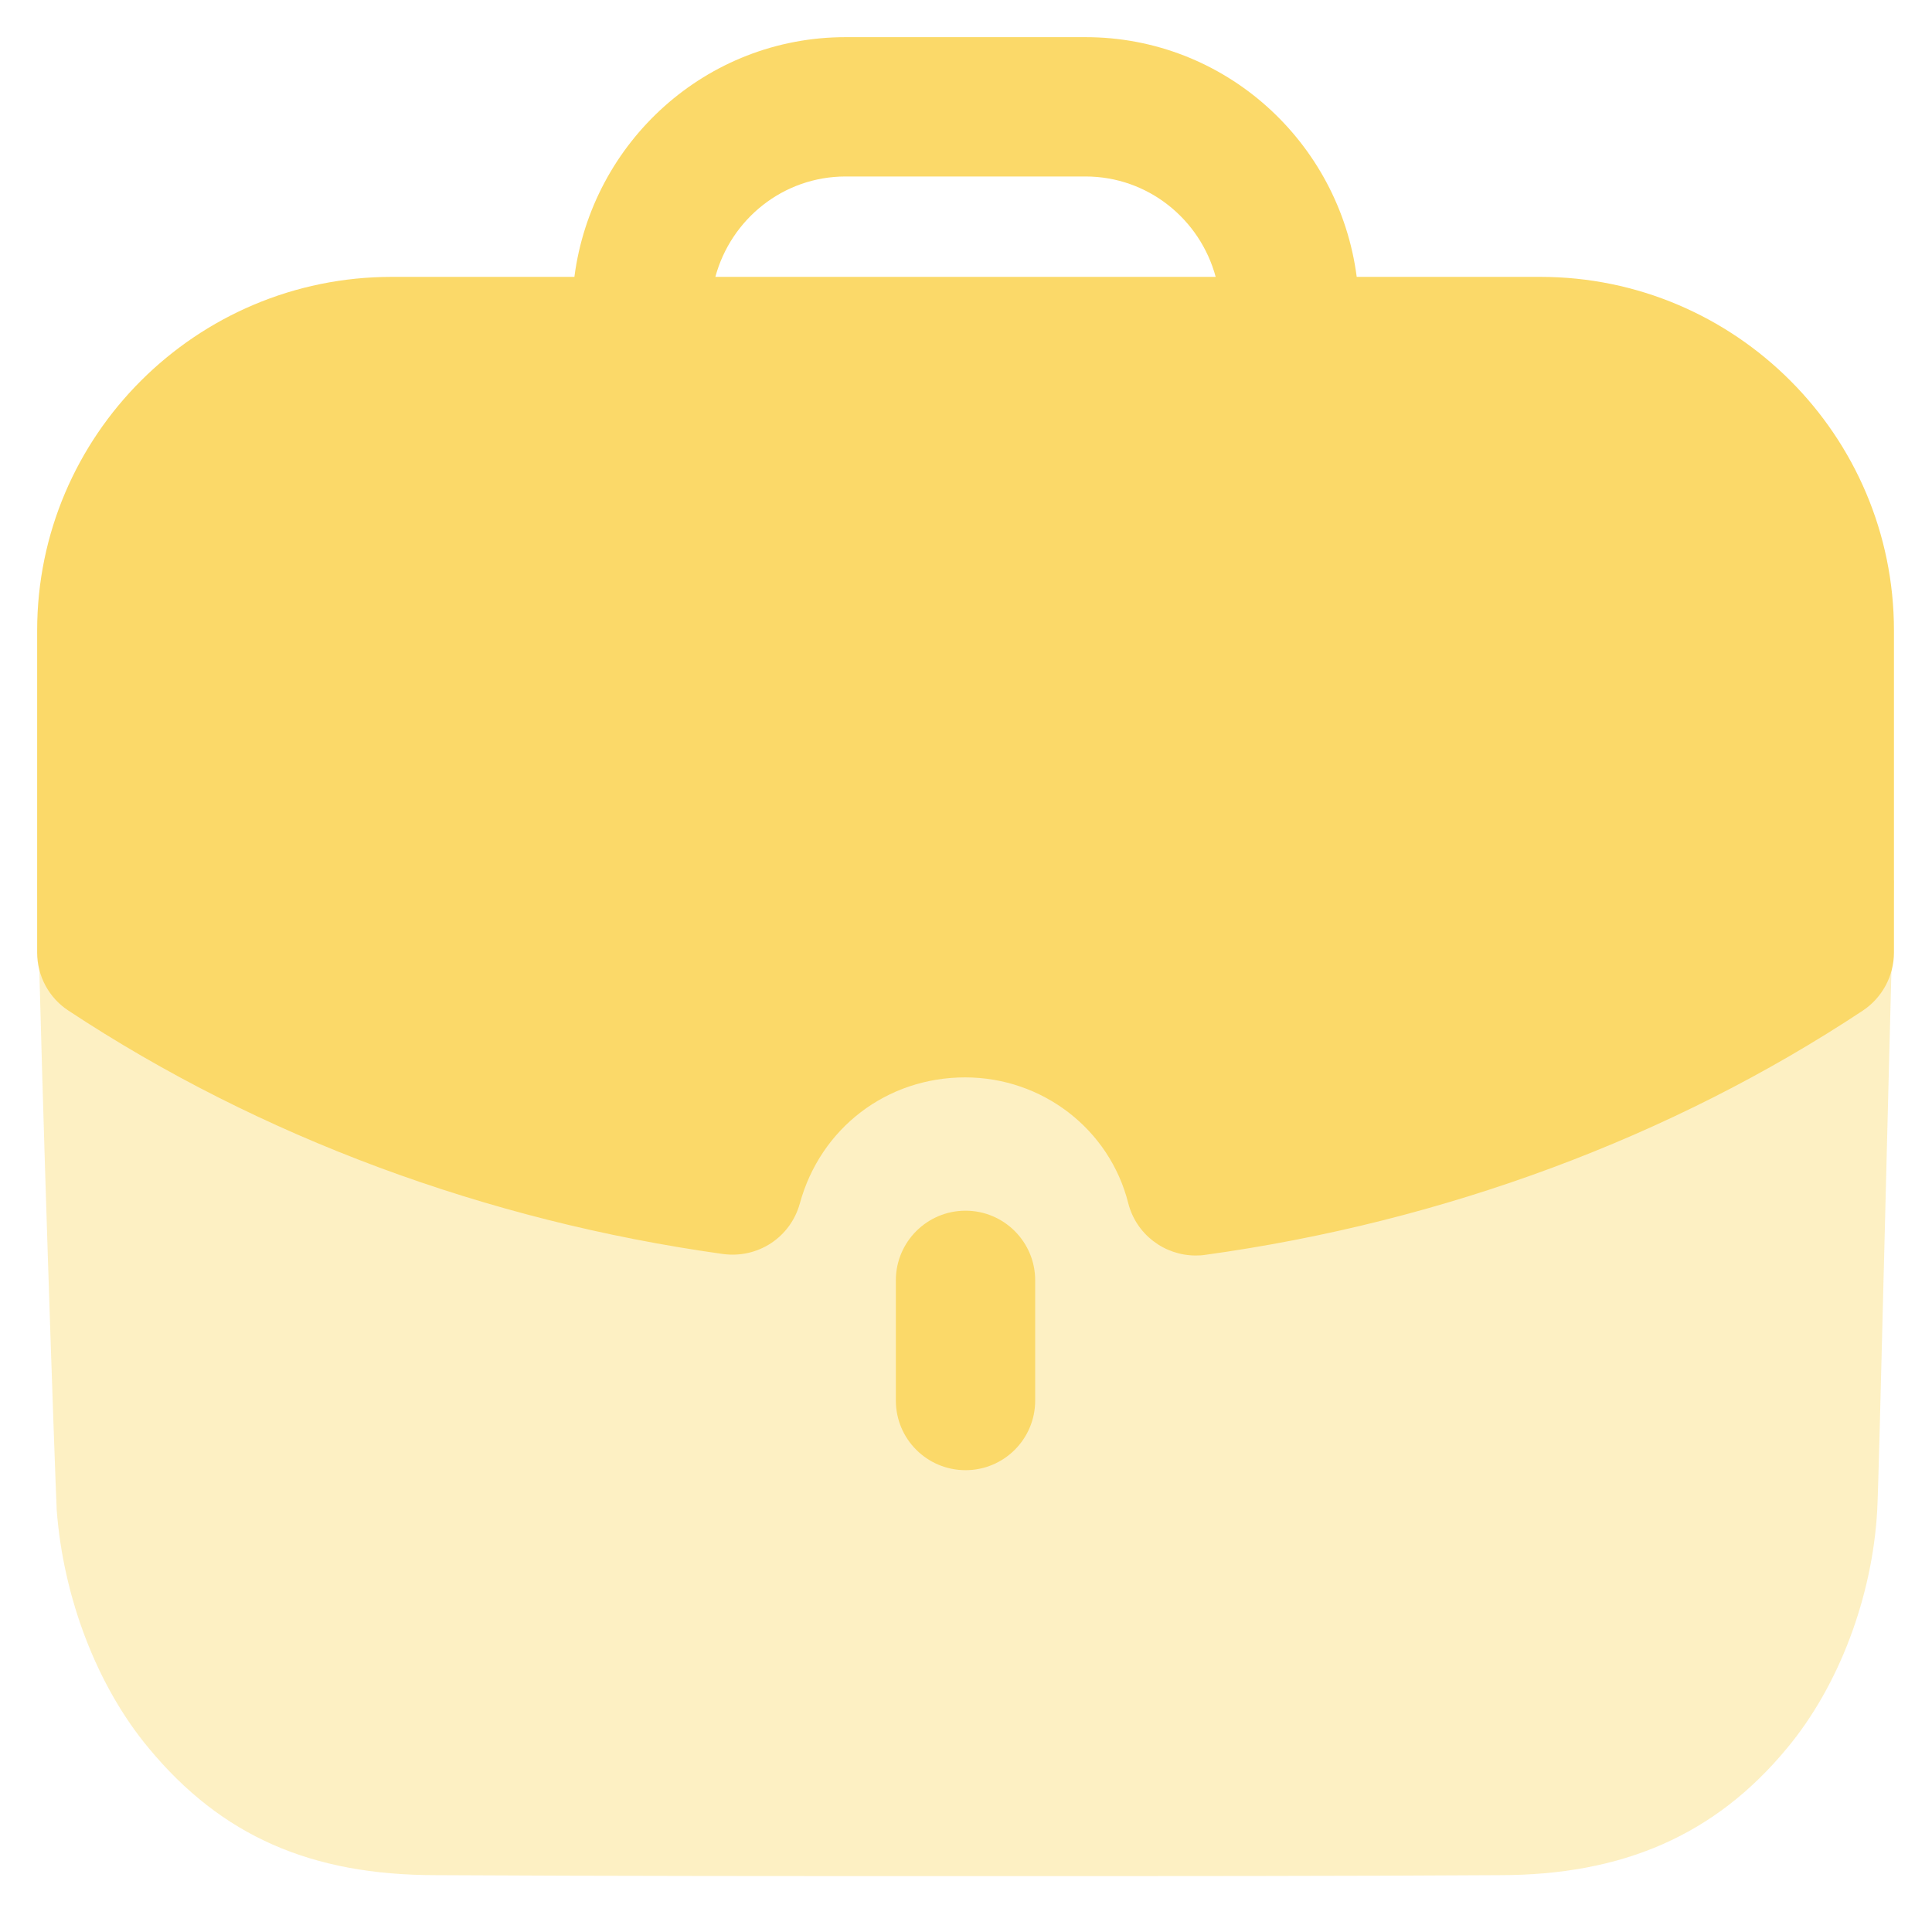 <svg width="26" height="26" viewBox="0 0 26 26" fill="none" xmlns="http://www.w3.org/2000/svg">
<path opacity="0.4" d="M0.5 11.848C0.563 14.77 0.738 19.769 0.763 20.32C0.852 21.499 1.303 22.69 2.005 23.53C2.983 24.709 4.187 25.235 5.865 25.235C8.185 25.248 10.743 25.248 13.227 25.248C15.72 25.248 18.14 25.248 20.184 25.235C21.839 25.235 23.081 24.695 24.046 23.53C24.748 22.69 25.199 21.486 25.263 20.32C25.288 19.856 25.413 14.43 25.488 11.848H0.5Z" fill="#FBD969"/>
<path d="M12.056 17.23V18.848C12.056 19.366 12.476 19.785 12.994 19.785C13.511 19.785 13.931 19.366 13.931 18.848V17.23C13.931 16.713 13.511 16.293 12.994 16.293C12.476 16.293 12.056 16.713 12.056 17.23Z" fill="#FBD969"/>
<path d="M14.608 0.5C16.484 0.5 18.023 1.911 18.258 3.726H20.729C23.353 3.726 25.488 5.861 25.488 8.486V12.819C25.488 13.134 25.329 13.428 25.068 13.601C22.491 15.307 19.43 16.444 16.221 16.887C16.177 16.894 16.134 16.896 16.092 16.896C15.668 16.896 15.289 16.61 15.183 16.19C14.931 15.195 14.027 14.499 12.988 14.499C11.935 14.499 11.042 15.18 10.764 16.195C10.639 16.649 10.203 16.939 9.73 16.876C6.542 16.431 3.494 15.3 0.922 13.601C0.658 13.429 0.5 13.134 0.5 12.819V8.486C0.5 5.861 2.64 3.726 5.272 3.726H7.73C7.965 1.911 9.503 0.5 11.38 0.5H14.608ZM14.608 2.375H11.38C10.539 2.375 9.837 2.95 9.627 3.726H16.36C16.151 2.95 15.448 2.375 14.608 2.375Z" fill="#FBD969"/>
</svg>
